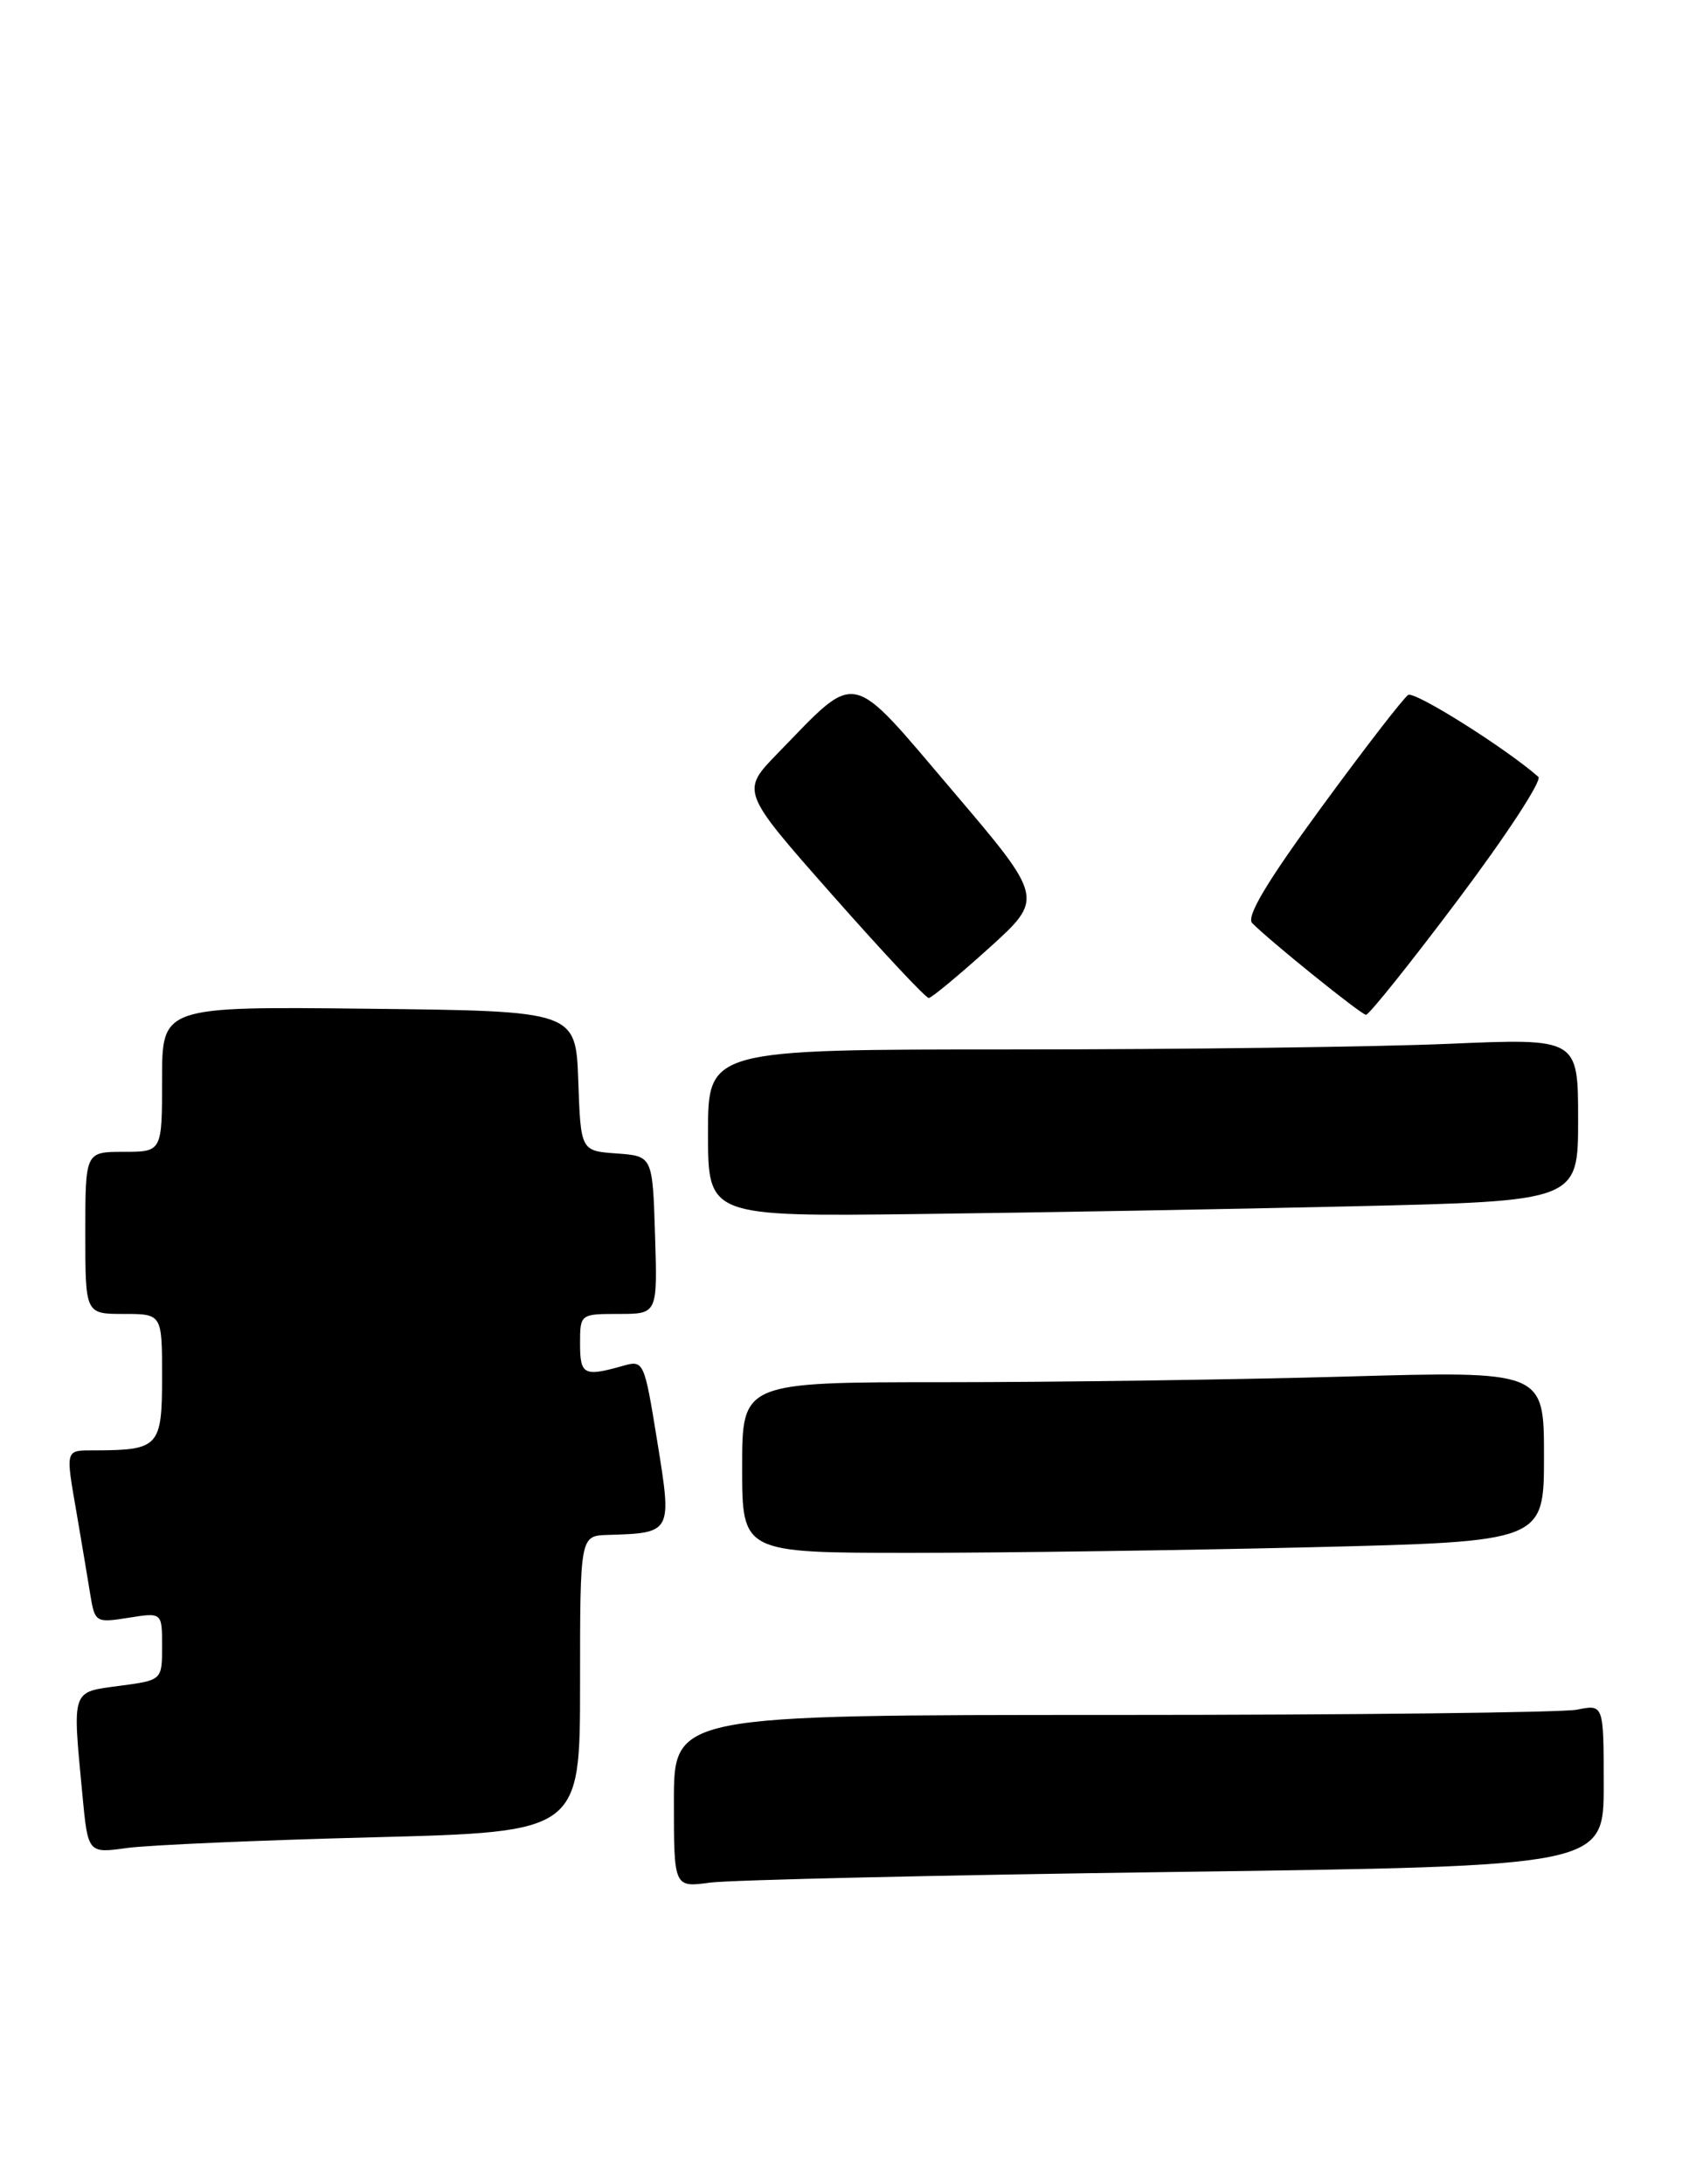 <?xml version="1.0" encoding="UTF-8" standalone="no"?>
<!DOCTYPE svg PUBLIC "-//W3C//DTD SVG 1.1//EN" "http://www.w3.org/Graphics/SVG/1.1/DTD/svg11.dtd" >
<svg xmlns="http://www.w3.org/2000/svg" xmlns:xlink="http://www.w3.org/1999/xlink" version="1.1" viewBox="0 0 198 256">
 <g >
 <path fill="currentColor"
d=" M 137.75 219.40 C 188.00 218.72 188.00 218.72 188.00 209.24 C 188.00 199.75 188.00 199.75 184.88 200.38 C 183.16 200.72 158.63 201.00 130.38 201.00 C 79.00 201.00 79.00 201.00 79.00 211.11 C 79.00 221.23 79.00 221.23 83.25 220.65 C 85.59 220.34 110.11 219.77 137.75 219.40 Z  M 43.75 215.34 C 68.00 214.71 68.00 214.71 68.00 197.35 C 68.00 180.00 68.00 180.00 71.25 179.90 C 78.80 179.67 78.79 179.68 77.05 168.94 C 75.52 159.49 75.47 159.39 73.00 160.09 C 68.46 161.38 68.00 161.14 68.00 157.50 C 68.00 154.01 68.02 154.00 72.54 154.00 C 77.08 154.00 77.08 154.00 76.79 144.75 C 76.50 135.50 76.50 135.50 72.29 135.19 C 68.08 134.89 68.08 134.89 67.79 126.69 C 67.50 118.50 67.50 118.50 43.25 118.23 C 19.00 117.96 19.00 117.96 19.00 126.48 C 19.00 135.00 19.00 135.00 14.50 135.00 C 10.00 135.00 10.00 135.00 10.00 144.50 C 10.00 154.00 10.00 154.00 14.50 154.00 C 19.00 154.00 19.00 154.00 19.00 161.38 C 19.00 169.54 18.62 169.96 11.25 169.99 C 7.56 170.00 7.66 169.66 9.02 177.57 C 9.58 180.83 10.28 185.02 10.58 186.87 C 11.12 190.16 11.22 190.22 15.07 189.61 C 19.00 188.98 19.00 188.98 19.00 192.95 C 19.00 196.93 19.00 196.93 14.00 197.59 C 8.32 198.35 8.48 197.88 9.66 210.36 C 10.31 217.23 10.31 217.23 14.91 216.59 C 17.43 216.25 30.41 215.68 43.75 215.34 Z  M 153.84 181.34 C 181.00 180.68 181.00 180.68 181.00 170.68 C 181.00 160.68 181.00 160.68 157.75 161.34 C 144.96 161.70 123.81 162.00 110.75 162.00 C 87.00 162.00 87.00 162.00 87.00 172.00 C 87.00 182.00 87.00 182.00 106.84 182.00 C 117.75 182.00 138.90 181.70 153.84 181.34 Z  M 158.75 141.38 C 185.00 140.77 185.00 140.77 185.00 131.23 C 185.00 121.69 185.00 121.69 169.84 122.34 C 161.50 122.70 138.55 123.00 118.84 123.00 C 83.00 123.00 83.00 123.00 83.00 132.79 C 83.00 142.59 83.00 142.59 107.75 142.29 C 121.36 142.12 144.31 141.72 158.75 141.38 Z  M 170.97 105.39 C 176.59 97.91 180.81 91.45 180.34 91.05 C 176.52 87.69 165.85 80.98 165.08 81.45 C 164.55 81.78 159.98 87.69 154.93 94.59 C 148.47 103.41 146.06 107.46 146.80 108.20 C 149.02 110.42 159.53 118.89 160.13 118.94 C 160.47 118.97 165.35 112.88 170.97 105.39 Z  M 115.95 111.11 C 122.39 105.28 122.39 105.28 111.62 92.62 C 99.40 78.26 100.67 78.53 91.17 88.29 C 86.84 92.74 86.84 92.74 97.55 104.87 C 103.44 111.54 108.54 116.99 108.88 116.97 C 109.22 116.95 112.40 114.31 115.95 111.11 Z "/>
</g>
</svg>